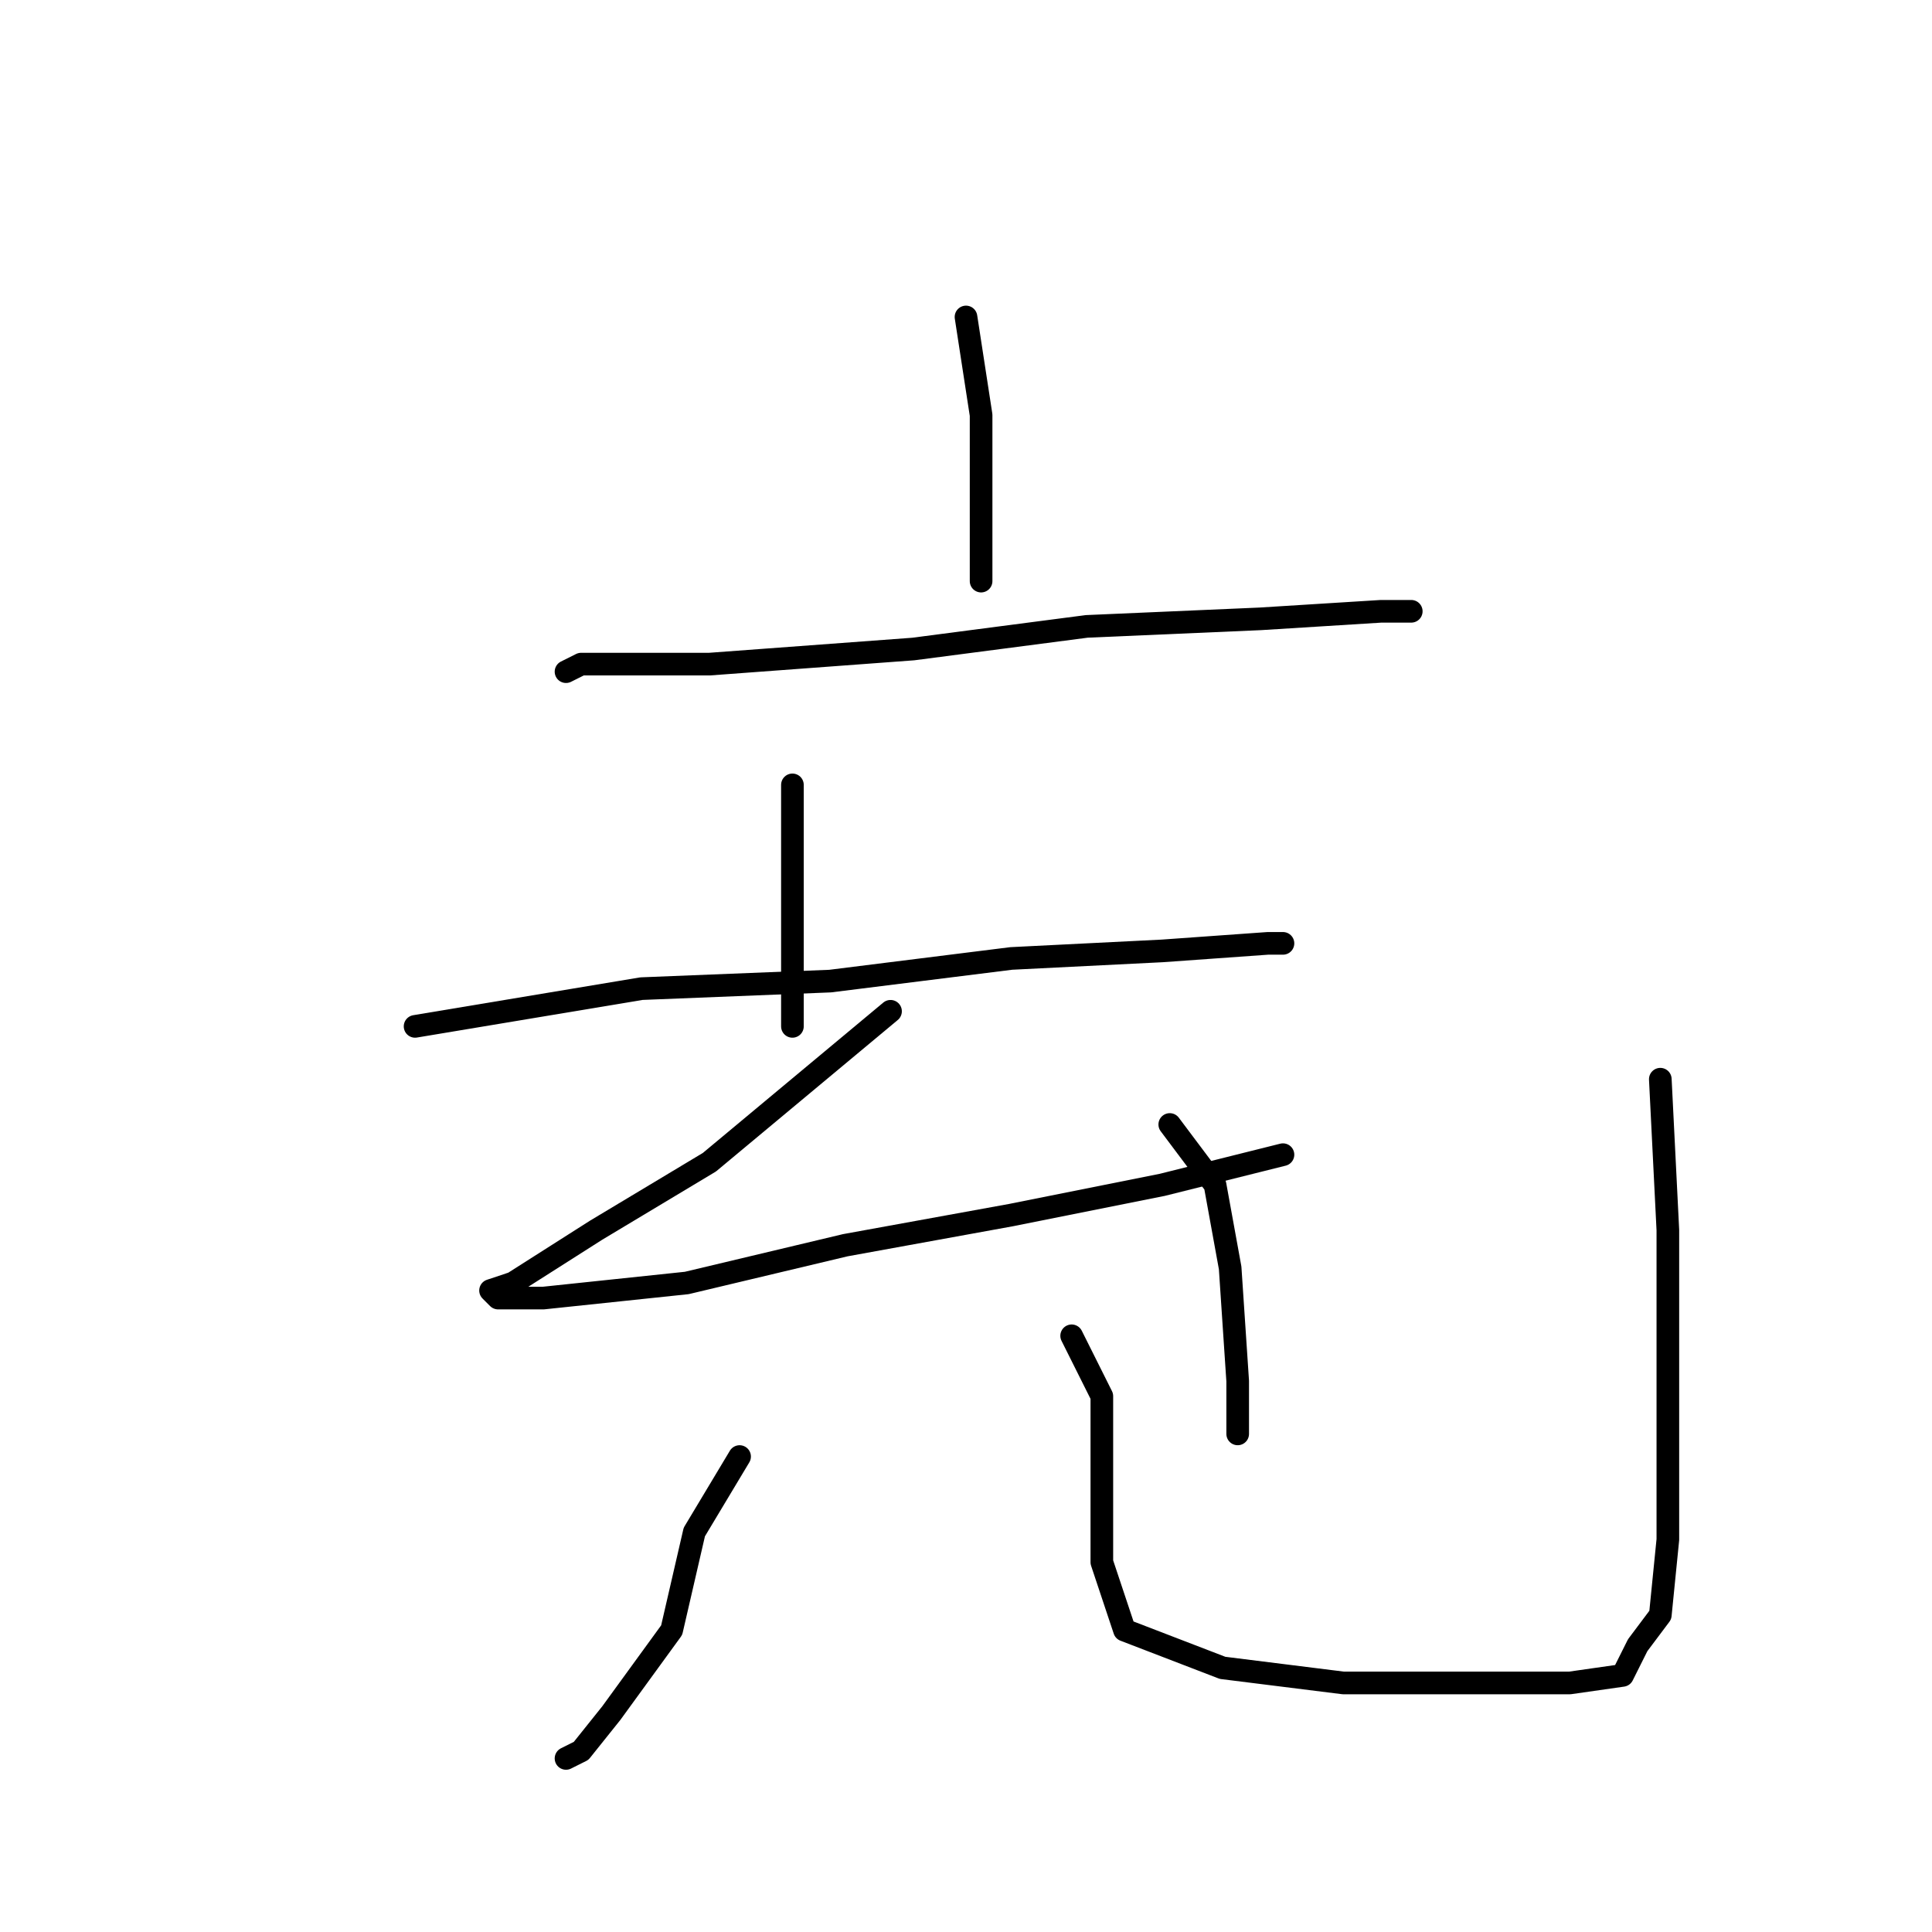 <?xml version="1.0" standalone="no"?>
    <svg width="256" height="256" xmlns="http://www.w3.org/2000/svg" version="1.1">
    <polyline stroke="black" stroke-width="3" stroke-linecap="round" fill="transparent" stroke-linejoin="round" points="128 42 130 55 130 66 130 77 130 77 " />
        <polyline stroke="black" stroke-width="3" stroke-linecap="round" fill="transparent" stroke-linejoin="round" points="75 89 77 88 94 88 121 86 144 83 167 82 183 81 187 81 187 81 " />
        <polyline stroke="black" stroke-width="3" stroke-linecap="round" fill="transparent" stroke-linejoin="round" points="105 104 105 111 105 115 105 124 105 131 105 136 105 136 " />
        <polyline stroke="black" stroke-width="3" stroke-linecap="round" fill="transparent" stroke-linejoin="round" points="55 136 85 131 110 130 134 127 154 126 168 125 170 125 170 125 " />
        <polyline stroke="black" stroke-width="3" stroke-linecap="round" fill="transparent" stroke-linejoin="round" points="118 134 94 154 79 163 68 170 65 171 66 172 72 172 91 170 112 165 134 161 154 157 166 154 170 153 170 153 " />
        <polyline stroke="black" stroke-width="3" stroke-linecap="round" fill="transparent" stroke-linejoin="round" points="155 149 161 157 163 168 164 183 164 190 164 190 " />
        <polyline stroke="black" stroke-width="3" stroke-linecap="round" fill="transparent" stroke-linejoin="round" points="98 193 92 203 89 216 81 227 77 232 75 233 75 233 " />
        <polyline stroke="black" stroke-width="3" stroke-linecap="round" fill="transparent" stroke-linejoin="round" points="142 177 146 185 146 196 146 207 149 216 162 221 178 223 196 223 208 223 215 222 217 218 220 214 221 204 221 188 221 163 220 143 220 143 " />
        </svg>